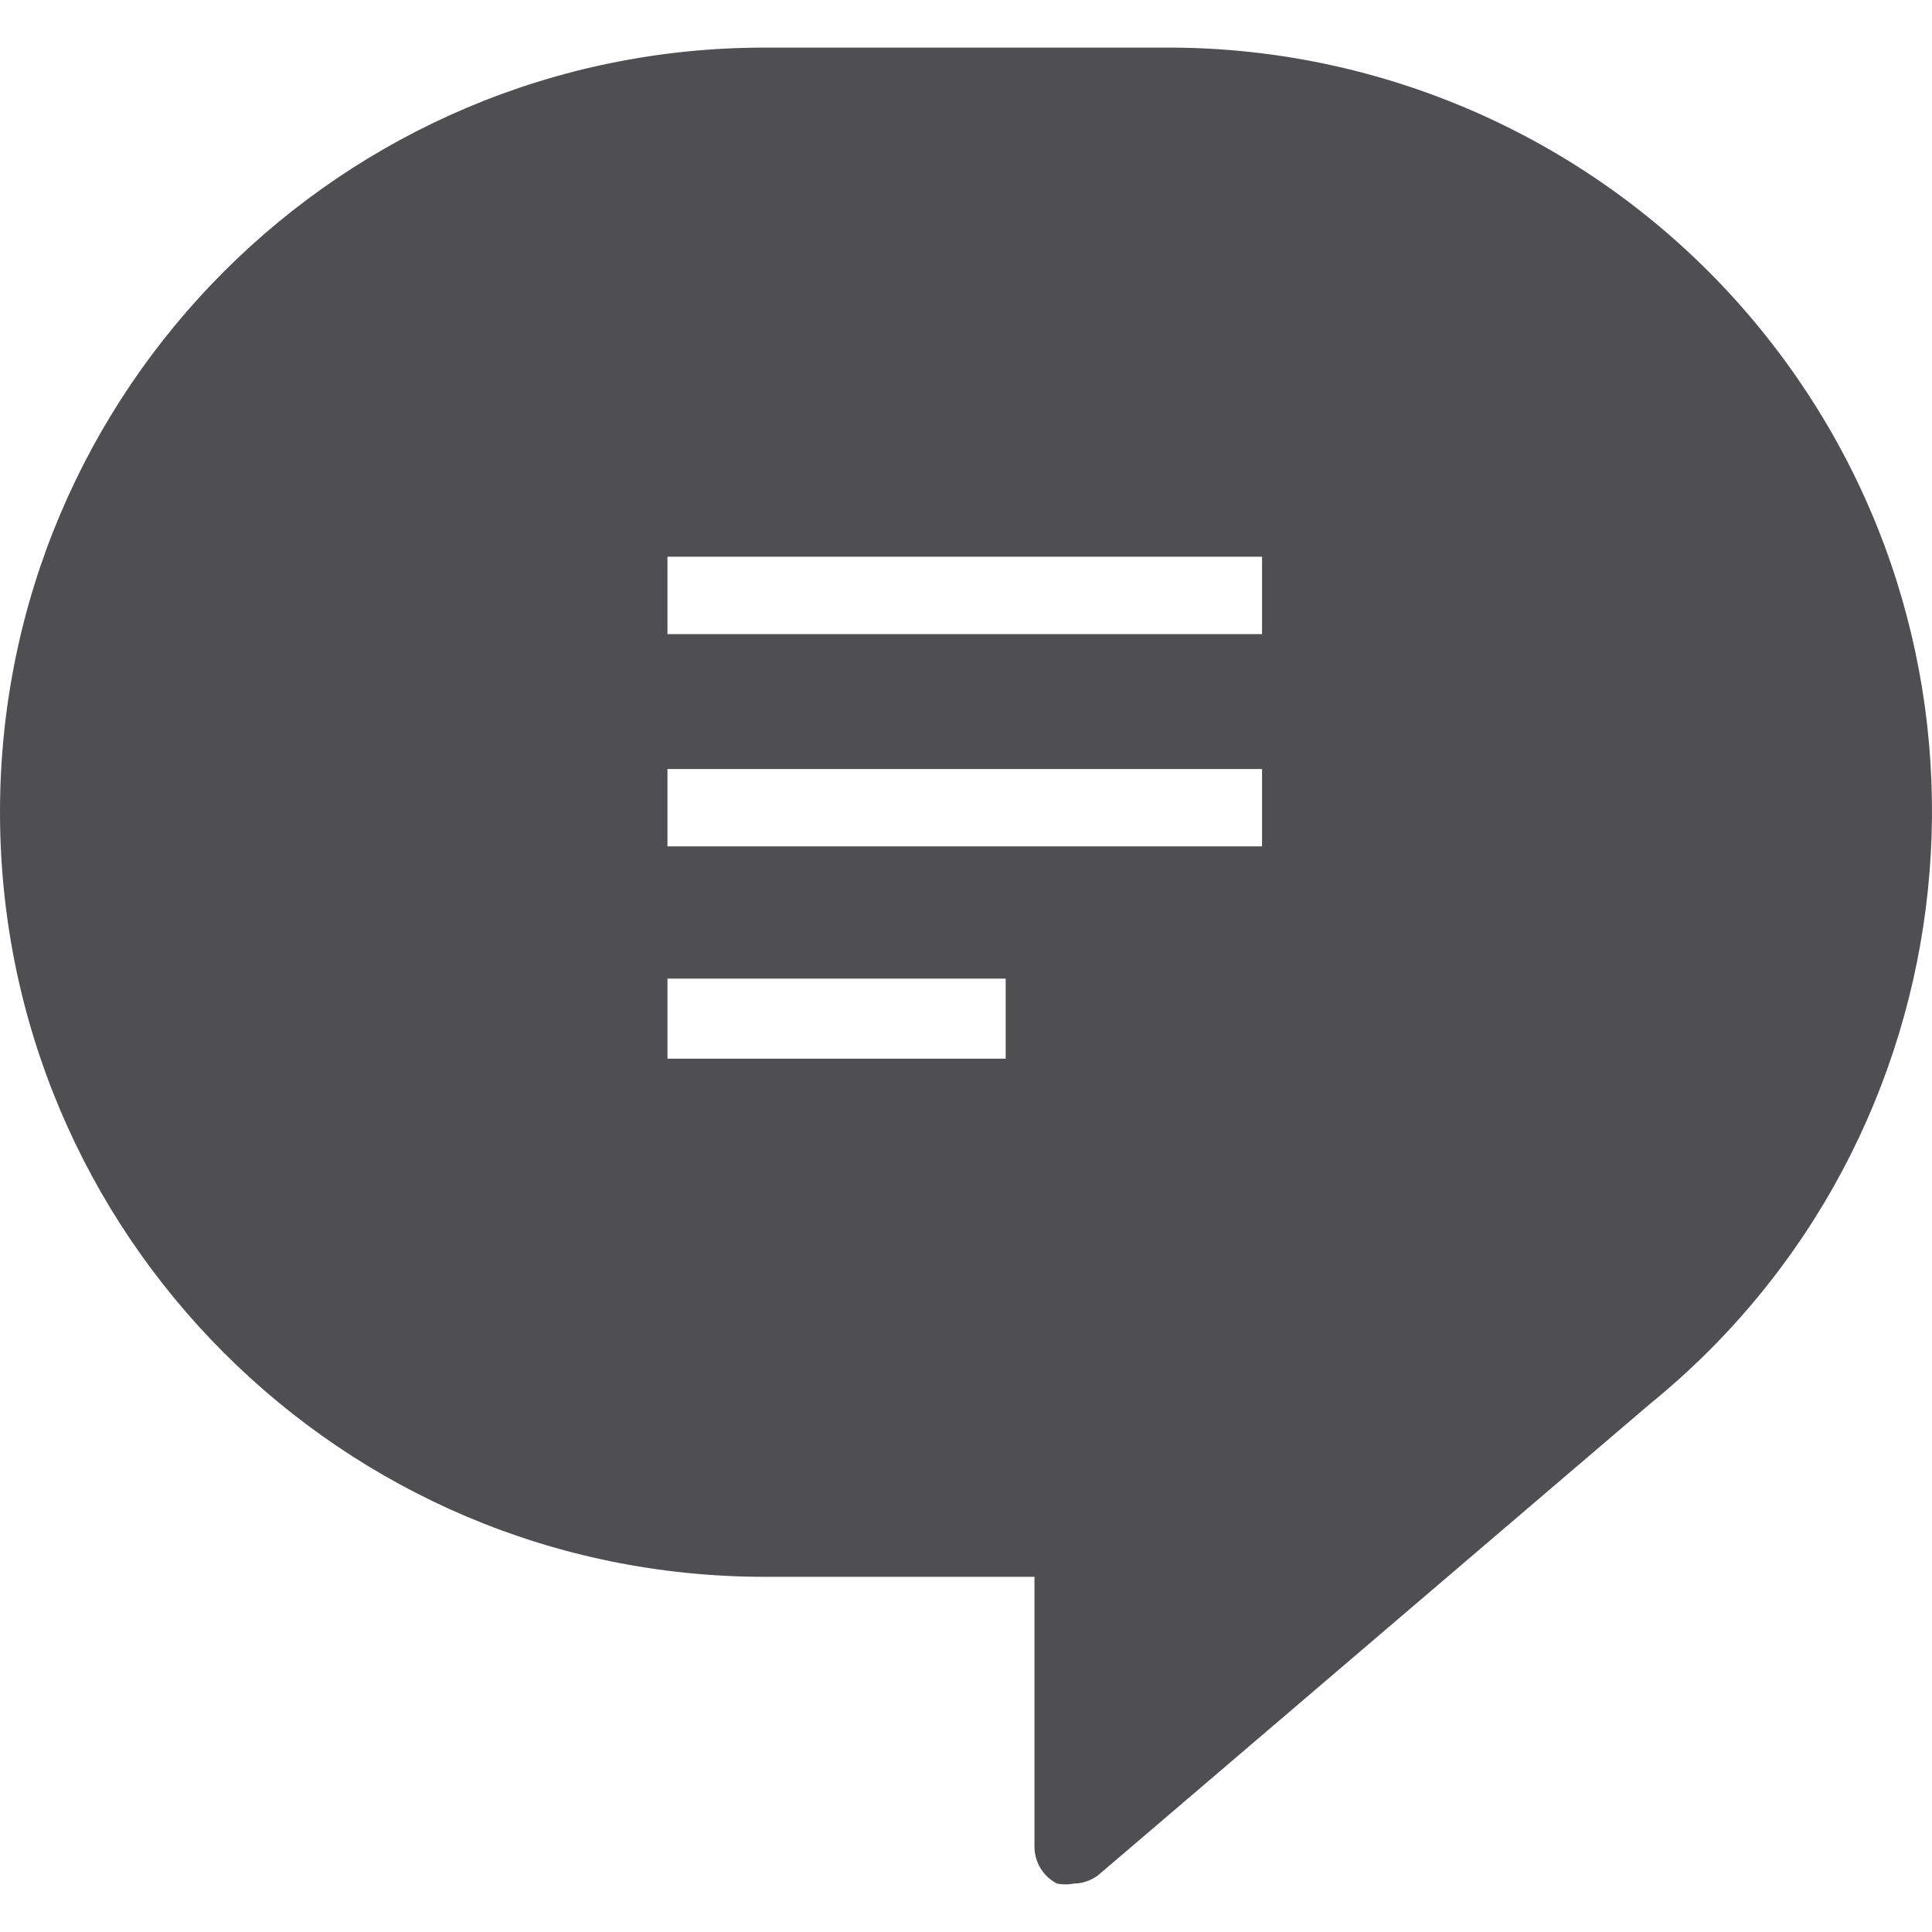 <?xml version="1.0"?>
<svg xmlns="http://www.w3.org/2000/svg" xmlns:xlink="http://www.w3.org/1999/xlink" version="1.1" id="Capa_1" x="0px" y="0px" viewBox="0 0 458.191 458.191" style="enable-background:new 0 0 458.191 458.191;" xml:space="preserve" width="512px" height="512px"><g><g>
	<g>
		<path d="M417.654,78.217c-34.616-42.619-86.696-67.235-141.601-66.929h-94.72C81.186,11.289,0,92.474,0,192.622    s81.186,181.333,181.333,181.333h64v64c-0.006,3.686,2.054,7.064,5.333,8.747c1.338,0.27,2.716,0.27,4.053,0    c2.377-0.032,4.657-0.944,6.4-2.56l130.133-111.147C468.899,269.931,480.719,155.863,417.654,78.217z M238.507,251.075h-80.213    v-18.987h80.213V251.075z M299.307,200.729H158.293v-18.347h141.013V200.729z M299.307,150.382H158.293v-18.347h141.013V150.382z" data-original="#000000" class="active-path" data-old_color="#000000" fill="#4F4F51"/>
	</g>
</g></g> </svg>
